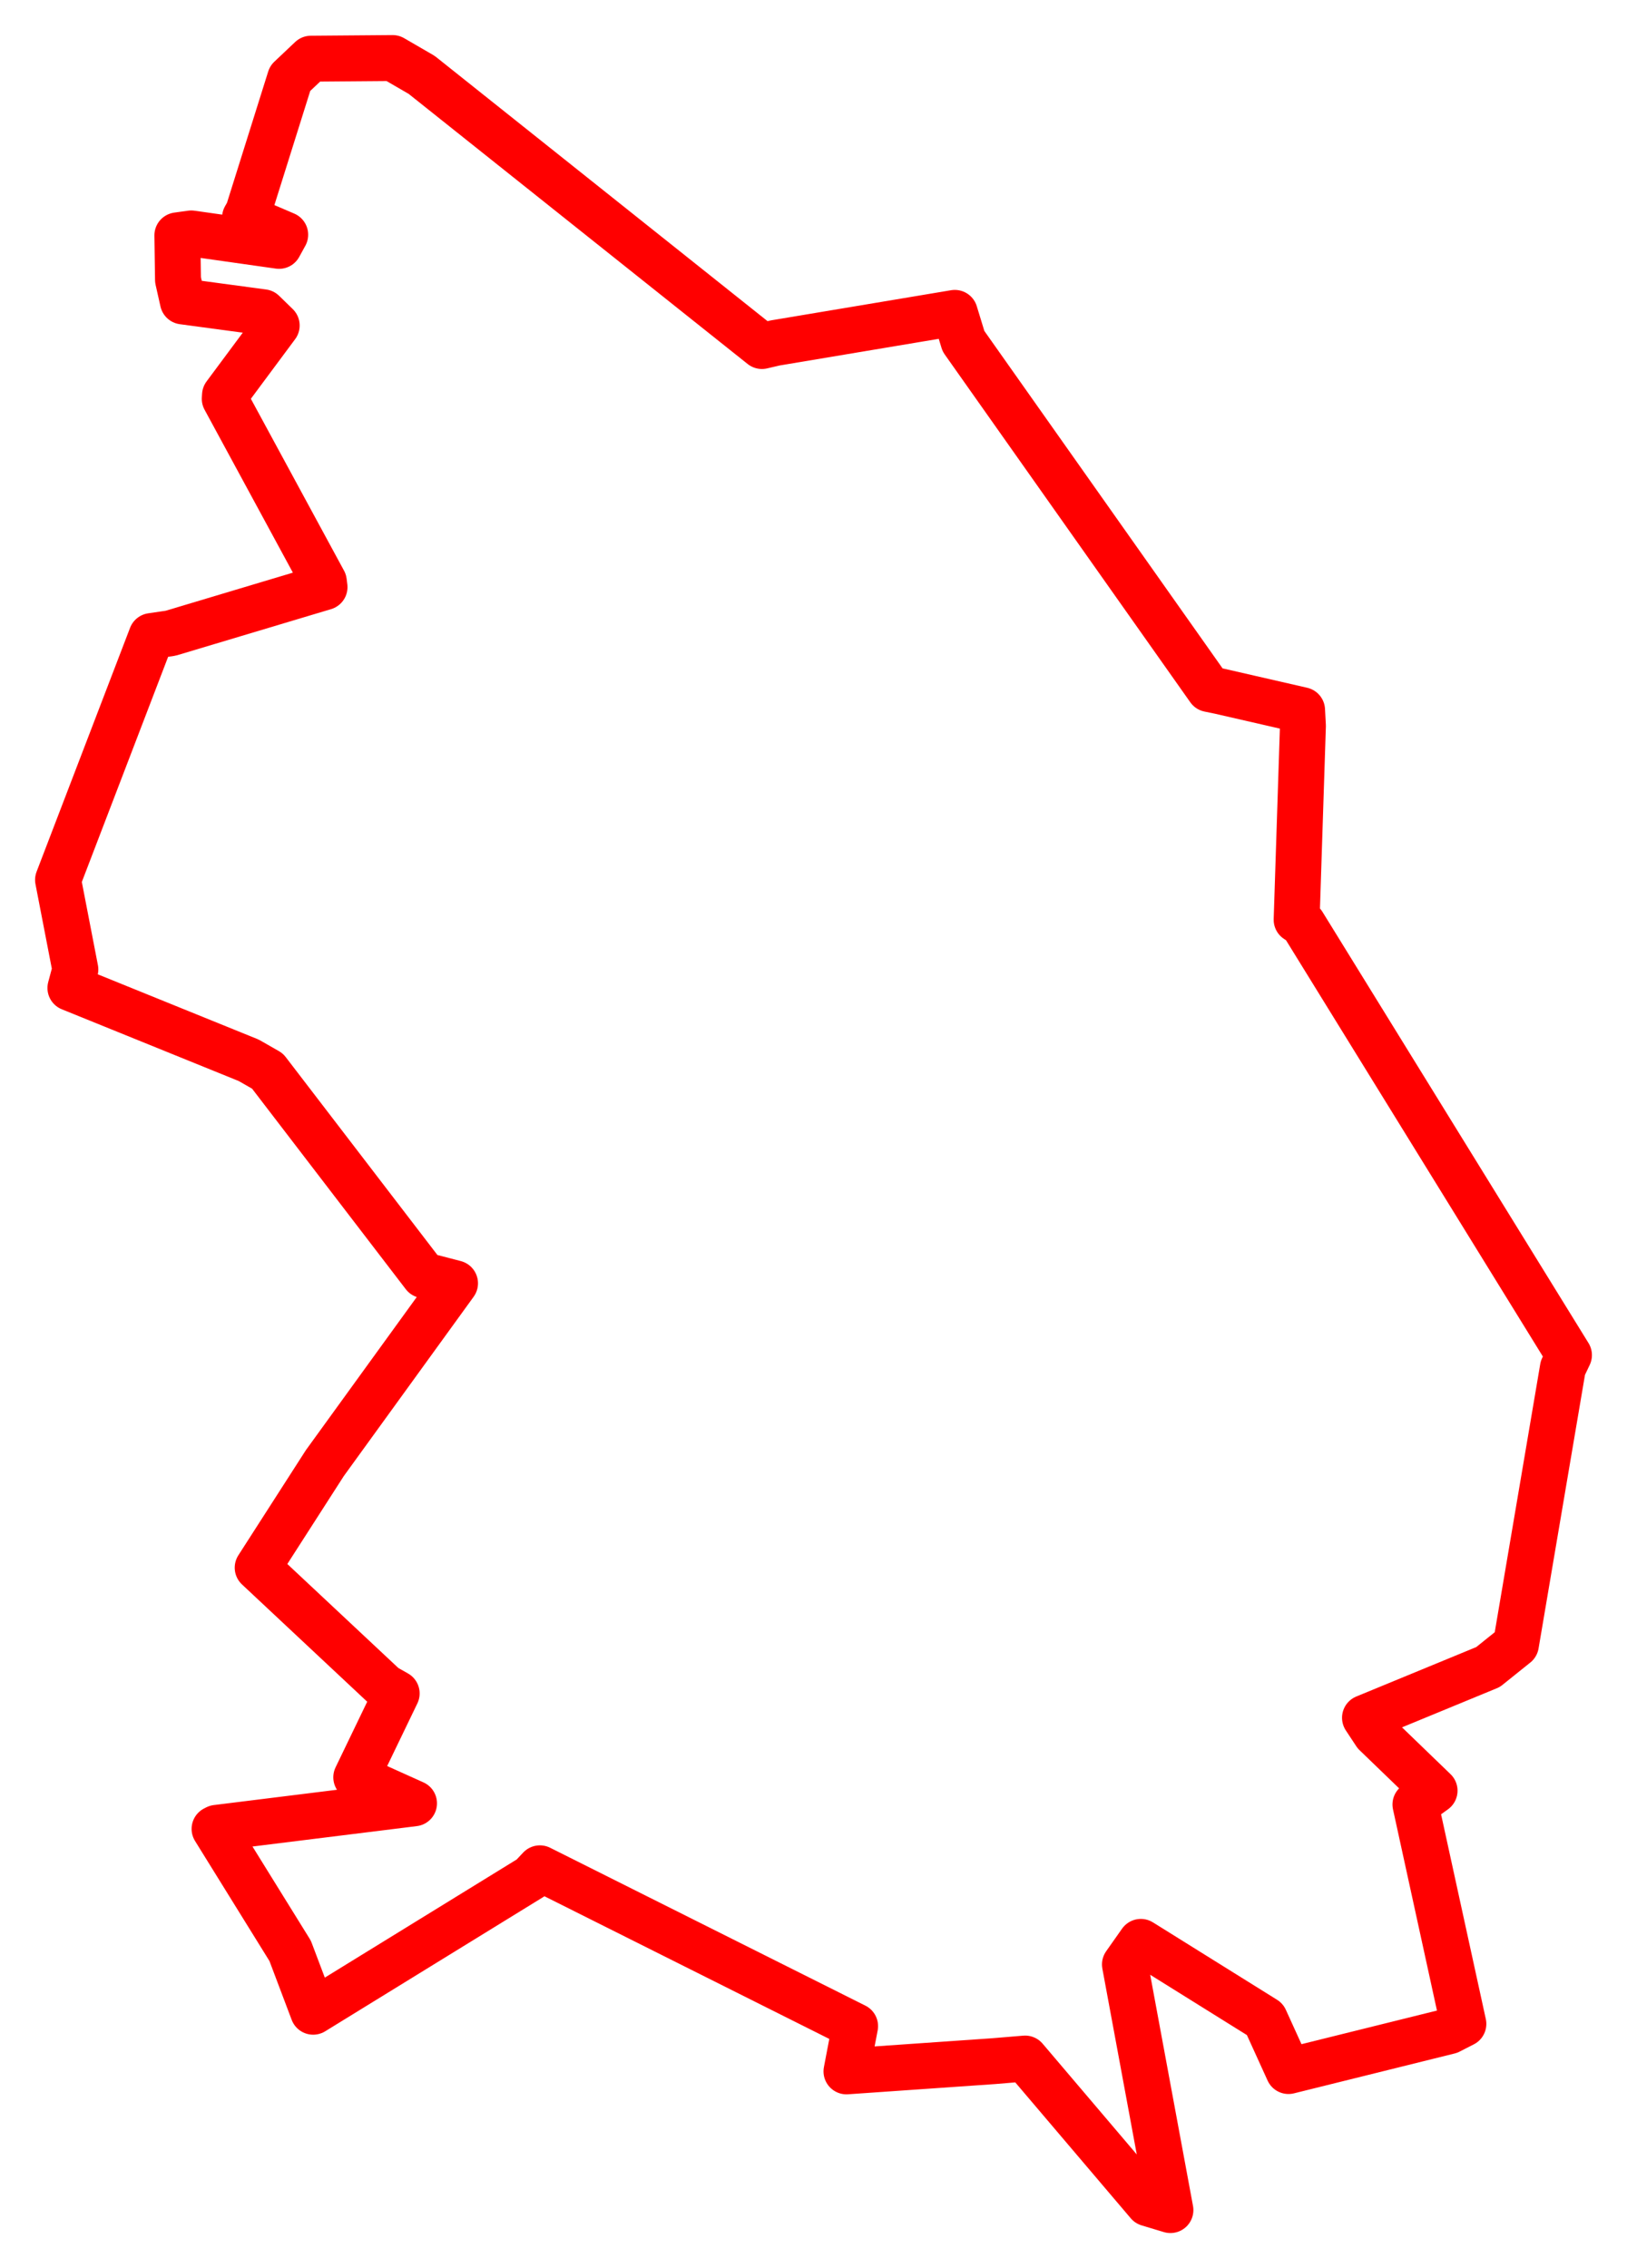 <svg width="140.173" height="195.412" xmlns="http://www.w3.org/2000/svg"><polygon points="5,75.808 6.493,83.526 6.066,85.121 21.429,91.352 23.046,92.277 36.529,109.869 39.203,110.564 27.989,126.051 22.2,135.065 33.139,145.311 34.176,145.9 30.693,153.125 35.67,155.367 18.661,157.48 18.485,157.57 24.998,168.077 26.98,173.323 45.775,161.752 46.514,160.965 73.671,174.566 72.927,178.462 85.587,177.582 88.319,177.355 98.924,189.835 100.837,190.412 96.918,169.249 98.288,167.304 108.979,173.971 111.009,178.433 124.846,175 126.076,174.371 121.946,155.468 123.595,154.277 118.497,149.357 117.6,147.996 128.2,143.626 130.603,141.696 134.649,117.849 135.173,116.75 112.251,79.598 111.71,79.241 112.253,62.54 112.18,61.183 105.07,59.553 104.166,59.367 83.008,29.398 82.261,26.956 66.789,29.546 65.644,29.813 36.33,6.453 33.825,5 26.788,5.056 24.994,6.753 21.378,18.273 21.11,18.739 24.572,20.221 24.044,21.184 16.478,20.111 15.28,20.278 15.335,24.104 15.755,25.971 22.667,26.902 23.839,28.043 19.384,34.042 19.363,34.358 27.901,50.109 27.96,50.585 14.699,54.557 13.053,54.798 5,75.808" stroke="red" stroke-width="3.956" fill="none" stroke-linejoin="round" vector-effect="non-scaling-stroke"></polygon></svg>